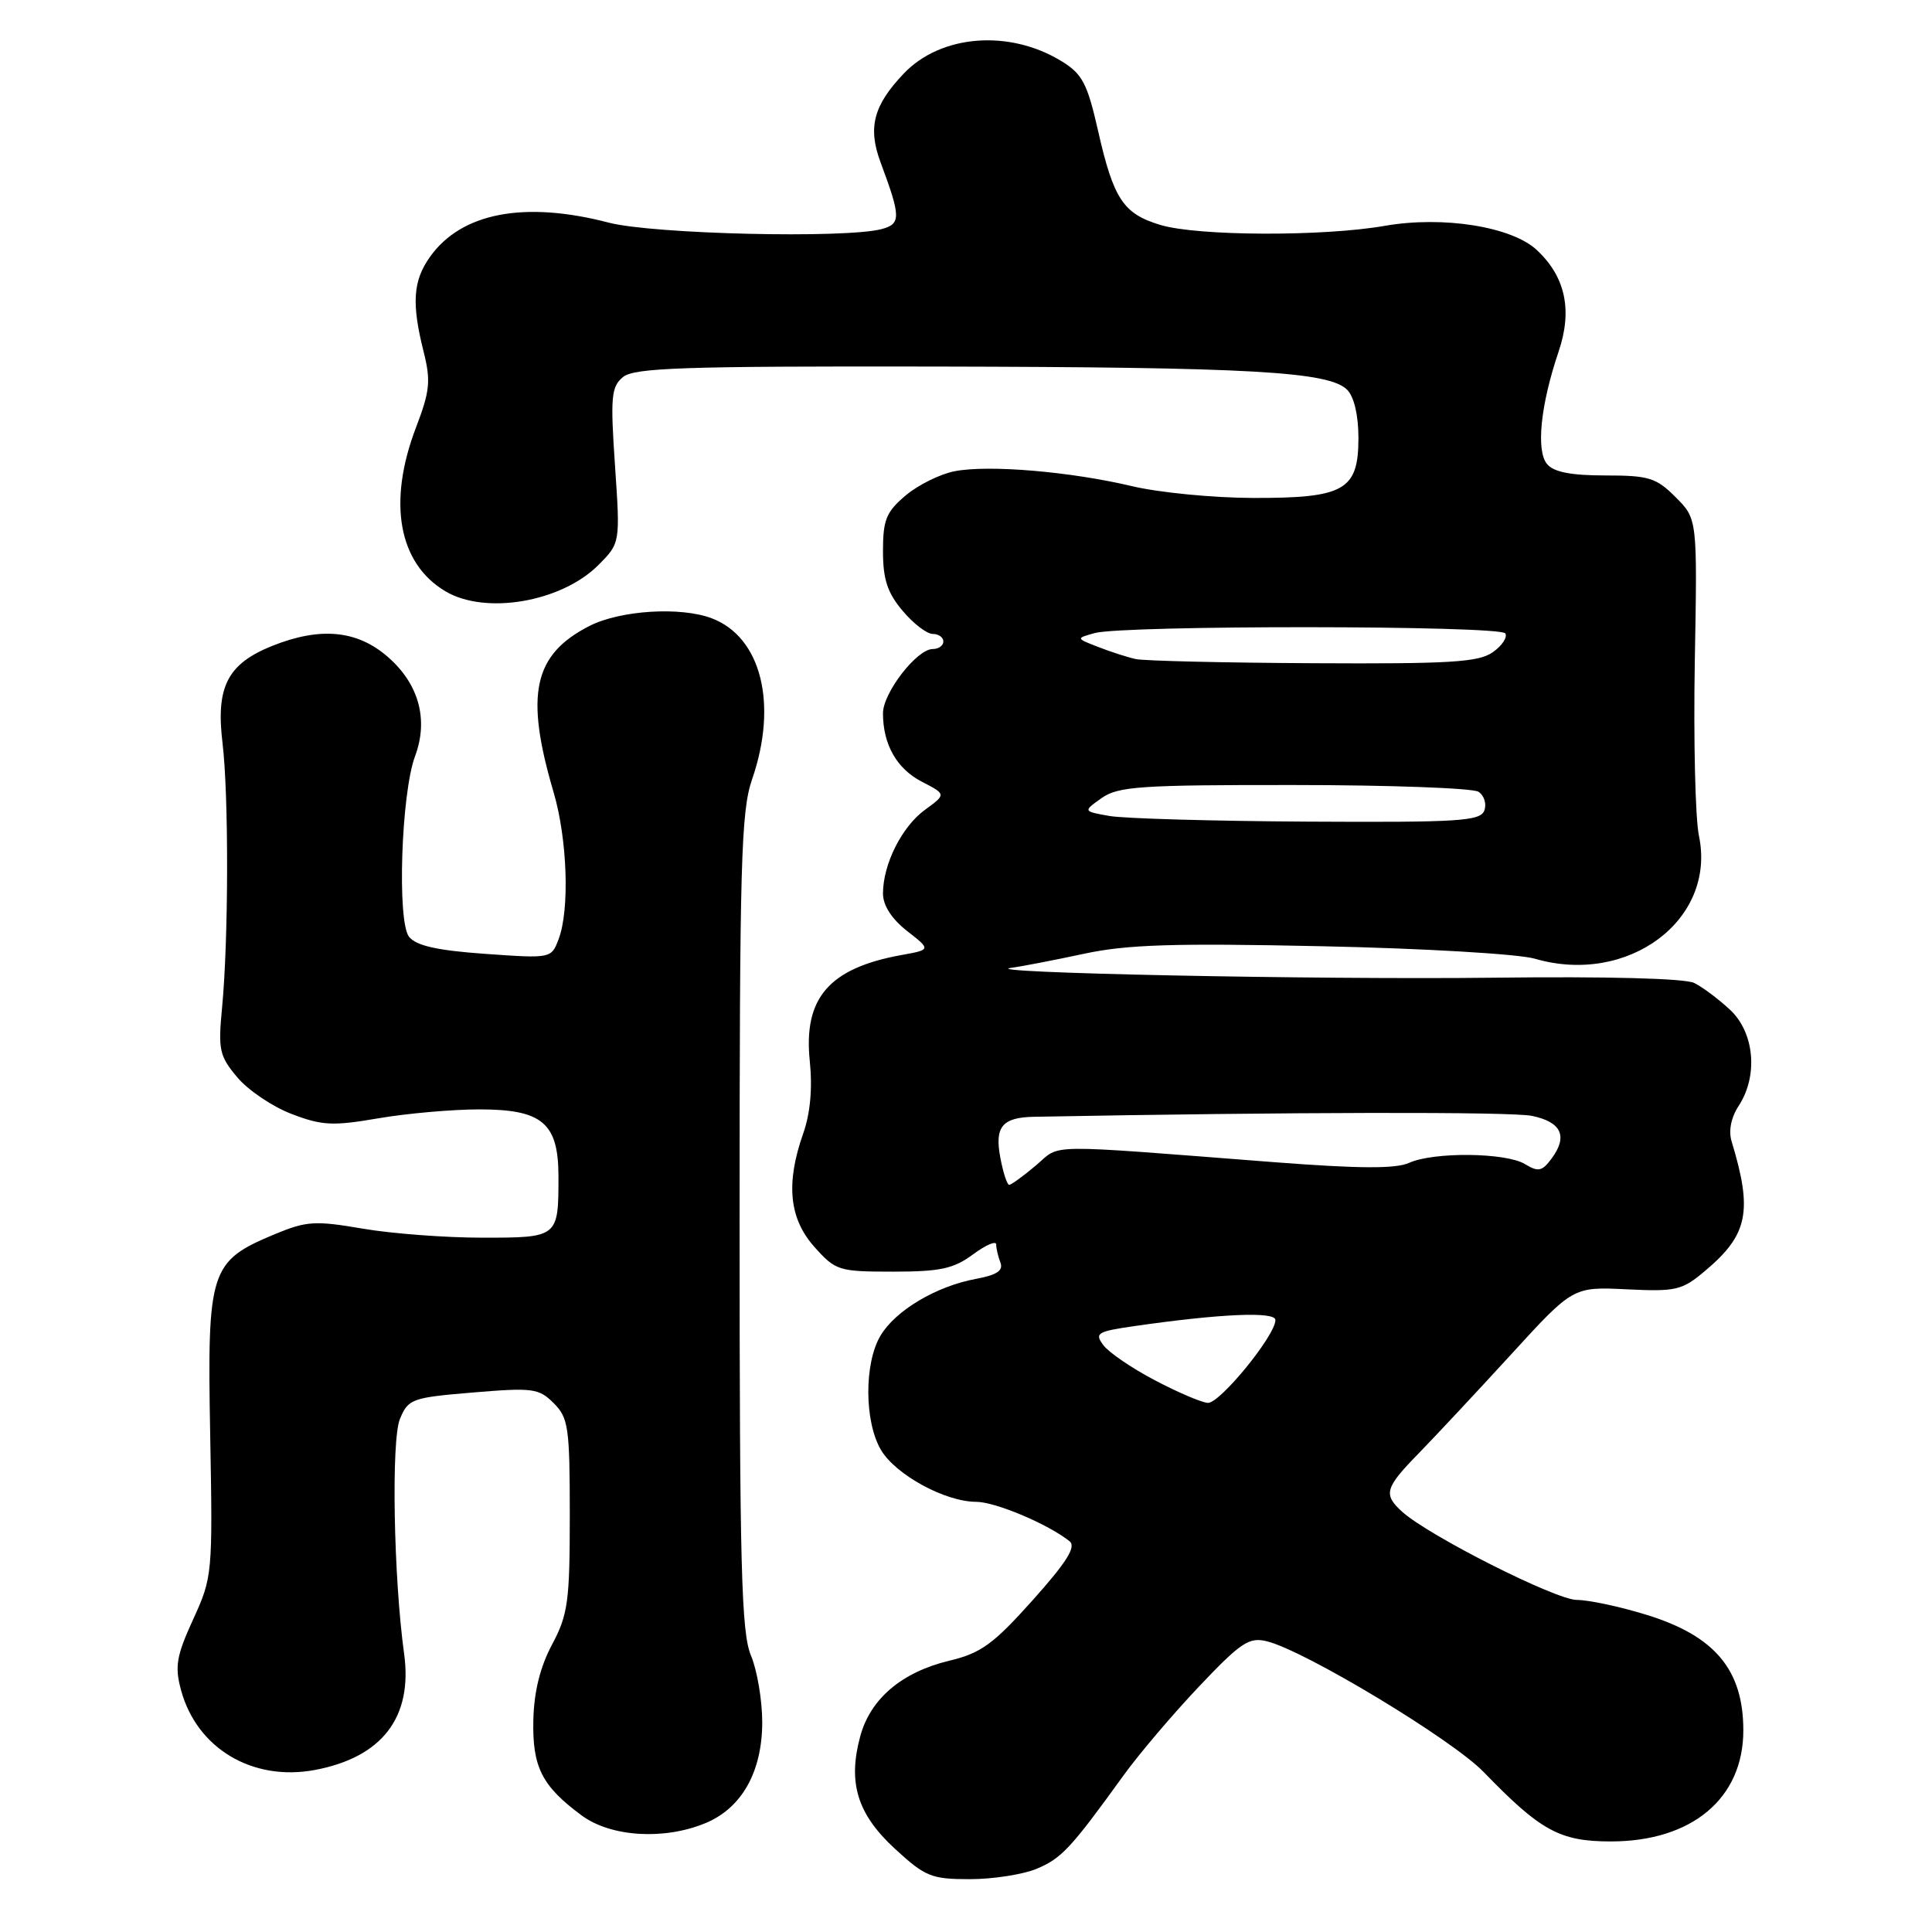 <?xml version="1.0" encoding="UTF-8" standalone="no"?>
<!DOCTYPE svg PUBLIC "-//W3C//DTD SVG 1.1//EN" "http://www.w3.org/Graphics/SVG/1.1/DTD/svg11.dtd" >
<svg xmlns="http://www.w3.org/2000/svg" xmlns:xlink="http://www.w3.org/1999/xlink" version="1.1" viewBox="0 0 256 256">
 <g >
 <path fill="currentColor"
d=" M 137.35 247.63 C 140.65 246.25 141.89 244.92 148.80 235.35 C 150.84 232.51 155.36 227.19 158.84 223.51 C 164.38 217.66 165.50 216.90 167.83 217.47 C 172.81 218.66 192.42 230.48 196.60 234.81 C 204.15 242.61 206.69 244.00 213.44 244.00 C 224.19 244.00 231.00 238.29 231.00 229.29 C 231.00 221.27 227.24 216.77 218.20 213.98 C 214.68 212.89 210.51 212.00 208.95 212.00 C 206.15 212.00 189.32 203.50 185.80 200.32 C 183.26 198.02 183.49 197.17 187.98 192.58 C 190.17 190.33 195.67 184.45 200.20 179.50 C 208.43 170.50 208.43 170.50 215.53 170.84 C 222.09 171.16 222.88 170.98 225.94 168.39 C 231.63 163.61 232.26 160.50 229.45 151.25 C 229.02 149.85 229.37 148.08 230.38 146.54 C 232.99 142.55 232.48 136.83 229.25 133.81 C 227.74 132.40 225.60 130.80 224.50 130.25 C 223.28 129.64 212.89 129.37 198.00 129.55 C 174.33 129.83 128.90 128.90 134.00 128.24 C 135.38 128.06 139.71 127.22 143.63 126.38 C 149.36 125.15 155.53 124.96 175.13 125.38 C 188.57 125.66 201.23 126.41 203.36 127.03 C 215.73 130.64 227.45 121.88 225.12 110.76 C 224.63 108.42 224.39 98.01 224.57 87.63 C 224.91 68.76 224.91 68.76 222.03 65.88 C 219.46 63.30 218.48 63.00 212.70 63.00 C 208.16 63.00 205.87 62.55 204.99 61.49 C 203.51 59.70 204.14 53.62 206.52 46.60 C 208.38 41.12 207.44 36.70 203.66 33.15 C 200.34 30.03 191.25 28.58 183.52 29.92 C 175.29 31.36 158.71 31.29 153.77 29.81 C 148.84 28.33 147.55 26.39 145.49 17.29 C 144.08 11.08 143.42 9.80 140.68 8.12 C 133.76 3.87 124.69 4.57 119.77 9.73 C 115.73 13.96 114.96 16.91 116.69 21.54 C 119.38 28.76 119.39 29.66 116.84 30.35 C 112.05 31.63 86.54 31.03 80.66 29.50 C 69.49 26.59 61.14 28.18 56.98 34.03 C 54.72 37.20 54.52 40.20 56.13 46.59 C 57.10 50.47 56.97 51.80 55.13 56.62 C 51.33 66.55 52.79 74.67 59.04 78.36 C 64.34 81.50 74.38 79.77 79.27 74.89 C 82.19 71.96 82.19 71.96 81.49 61.69 C 80.87 52.58 80.99 51.25 82.55 49.96 C 84.03 48.73 90.59 48.51 123.91 48.57 C 165.78 48.65 176.09 49.23 178.51 51.65 C 179.42 52.57 180.00 55.03 180.00 58.01 C 180.00 64.96 178.17 66.01 166.03 65.98 C 160.79 65.97 153.57 65.27 150.00 64.42 C 141.85 62.49 131.08 61.57 126.54 62.43 C 124.62 62.79 121.70 64.23 120.03 65.63 C 117.43 67.82 117.00 68.86 117.00 73.01 C 117.00 76.75 117.58 78.54 119.59 80.92 C 121.01 82.62 122.81 84.00 123.59 84.00 C 124.37 84.00 125.00 84.45 125.00 85.00 C 125.00 85.55 124.37 86.00 123.59 86.00 C 121.49 86.00 117.00 91.80 117.00 94.51 C 117.00 98.65 118.82 101.86 122.15 103.58 C 125.38 105.25 125.38 105.25 122.57 107.30 C 119.50 109.53 117.00 114.51 117.00 118.40 C 117.00 119.97 118.14 121.75 120.18 123.35 C 123.37 125.84 123.37 125.84 119.43 126.55 C 109.85 128.29 106.44 132.25 107.30 140.59 C 107.67 144.20 107.37 147.53 106.43 150.19 C 104.10 156.80 104.56 161.48 107.92 165.23 C 110.72 168.37 111.13 168.50 118.33 168.50 C 124.57 168.50 126.35 168.12 128.92 166.22 C 130.61 164.97 132.00 164.37 132.00 164.89 C 132.00 165.41 132.25 166.49 132.56 167.30 C 132.97 168.36 132.08 168.95 129.31 169.46 C 124.03 170.44 118.63 173.66 116.66 177.00 C 114.49 180.67 114.53 188.39 116.73 192.12 C 118.68 195.42 125.25 199.00 129.36 199.00 C 131.88 199.00 138.90 201.96 141.72 204.22 C 142.63 204.95 141.37 206.96 136.83 212.04 C 131.62 217.86 129.98 219.05 125.80 220.05 C 119.49 221.56 115.32 225.10 113.98 230.09 C 112.32 236.24 113.60 240.38 118.58 244.97 C 122.60 248.67 123.41 249.00 128.51 249.00 C 131.56 249.00 135.54 248.38 137.35 247.63 Z  M 93.51 241.56 C 98.30 239.56 100.99 234.76 101.00 228.22 C 101.00 225.31 100.33 221.32 99.50 219.35 C 98.23 216.31 98.00 207.51 98.00 161.91 C 98.00 114.41 98.19 107.51 99.65 103.28 C 103.10 93.31 100.88 84.43 94.32 81.93 C 90.18 80.36 82.20 80.86 78.11 82.94 C 70.67 86.74 69.53 92.00 73.36 105.00 C 75.18 111.18 75.50 120.56 74.02 124.44 C 73.05 127.01 73.02 127.01 64.27 126.39 C 57.92 125.94 55.14 125.31 54.20 124.13 C 52.60 122.11 53.16 105.15 54.99 100.22 C 56.80 95.38 55.52 90.66 51.43 87.08 C 47.36 83.50 42.47 83.03 36.08 85.58 C 30.15 87.96 28.59 90.99 29.48 98.41 C 30.32 105.35 30.29 124.55 29.42 133.58 C 28.89 139.11 29.07 139.93 31.45 142.76 C 32.88 144.46 36.12 146.65 38.65 147.61 C 42.67 149.15 44.11 149.22 50.14 148.18 C 53.93 147.53 59.95 147.00 63.52 147.00 C 71.88 147.00 74.00 148.81 74.00 155.92 C 74.00 163.98 73.97 164.00 63.91 164.00 C 59.03 164.00 51.89 163.46 48.05 162.80 C 41.74 161.72 40.61 161.79 36.38 163.55 C 27.82 167.12 27.45 168.27 27.85 190.03 C 28.19 208.58 28.15 208.99 25.59 214.58 C 23.38 219.41 23.14 220.81 23.98 223.92 C 26.06 231.66 33.45 236.08 41.72 234.53 C 50.63 232.85 54.70 227.56 53.55 219.15 C 52.15 209.03 51.83 190.83 52.99 188.03 C 54.09 185.36 54.56 185.19 62.70 184.51 C 70.60 183.85 71.41 183.96 73.37 185.93 C 75.32 187.87 75.50 189.13 75.50 200.78 C 75.50 212.21 75.26 213.95 73.15 217.91 C 71.57 220.87 70.76 224.15 70.67 227.91 C 70.53 234.16 71.80 236.66 77.08 240.56 C 80.96 243.42 88.02 243.85 93.51 241.56 Z  M 153.00 182.88 C 149.97 181.29 146.91 179.20 146.20 178.24 C 145.02 176.66 145.38 176.43 150.20 175.73 C 161.70 174.07 169.00 173.75 169.00 174.91 C 169.00 176.96 161.61 186.00 160.04 185.89 C 159.19 185.83 156.03 184.48 153.00 182.88 Z  M 132.54 153.35 C 131.78 149.30 132.81 148.06 137.00 147.98 C 170.66 147.35 200.27 147.29 202.99 147.86 C 206.91 148.67 207.78 150.57 205.59 153.52 C 204.34 155.21 203.82 155.32 202.07 154.25 C 199.55 152.71 189.95 152.61 186.70 154.09 C 184.96 154.88 180.09 154.86 168.90 154.00 C 137.71 151.59 140.68 151.55 137.27 154.42 C 135.59 155.84 133.99 157.00 133.72 157.00 C 133.45 157.00 132.91 155.36 132.54 153.35 Z  M 147.00 108.12 C 143.50 107.50 143.50 107.50 145.97 105.75 C 148.16 104.20 151.13 104.00 171.47 104.02 C 184.14 104.02 195.13 104.43 195.90 104.91 C 196.66 105.40 197.01 106.52 196.68 107.40 C 196.14 108.81 193.33 108.98 173.28 108.87 C 160.75 108.80 148.93 108.46 147.00 108.12 Z  M 150.50 87.33 C 149.40 87.09 147.16 86.37 145.53 85.73 C 142.56 84.58 142.56 84.58 145.03 83.89 C 148.85 82.82 198.80 82.86 199.46 83.93 C 199.77 84.44 199.03 85.57 197.79 86.43 C 195.92 87.75 192.09 87.98 174.03 87.88 C 162.19 87.82 151.60 87.57 150.50 87.33 Z "/>
</g>
</svg>